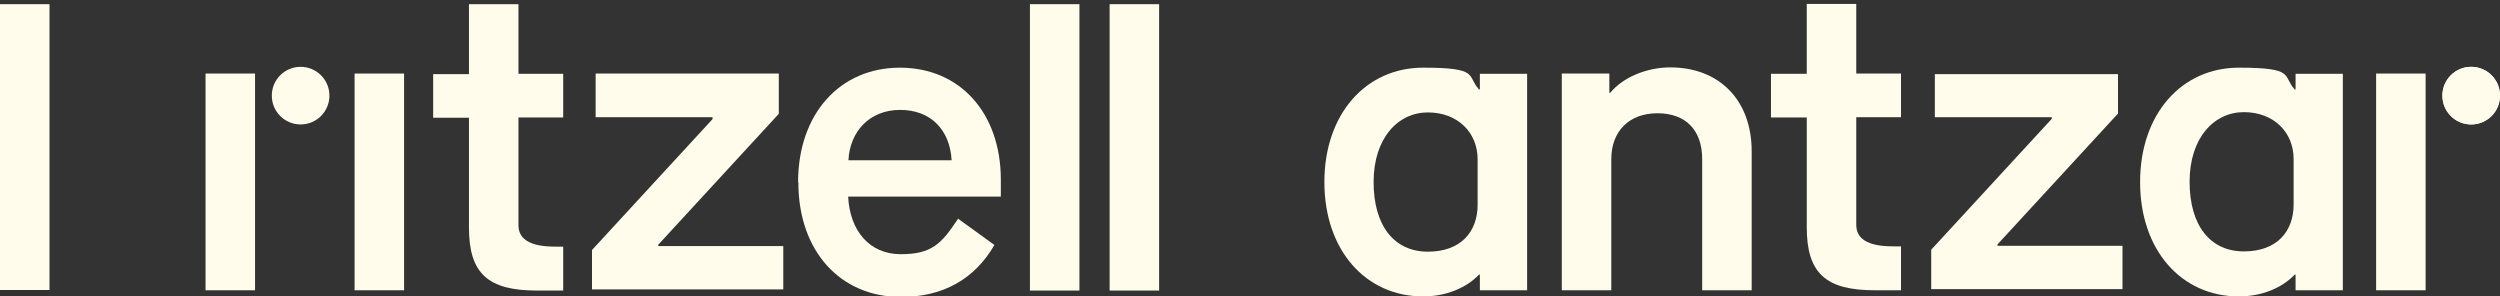 <?xml version="1.0" encoding="UTF-8"?>
<svg id="Layer_1" data-name="Layer 1" xmlns="http://www.w3.org/2000/svg" xmlns:xlink="http://www.w3.org/1999/xlink" version="1.1" viewBox="0 0 894 106">
  <rect x="0" y="0" width="894" height="106" fill="#333333" stroke="none"/>
  <defs>
    <style>
      .cls-1 {
        clip-path: url(#clippath);
      }

      .cls-2 {
        fill: none;
      }

      .cls-2, .cls-3 {
        stroke-width: 0px;
      }

      .cls-3 {
        fill: #fffceb;
      }
    </style>
    <clipPath id="clippath">
      <rect class="cls-2" y="0" width="894" height="106"/>
    </clipPath>
  </defs>
  <g class="cls-1">
    <g>
      <path class="cls-2" d="M0,106"/>
      <path class="cls-3" d="M185.4,42v38.5c0,8.3,11.3,7.7,16,7.7v15.7h-9.4c-17.5,0-24.3-6.1-24.3-22.5v-39.3h-12.8v-15.6h12.8V1.5h17.7v24.9h16v15.6h-16Z"/>
      <path class="cls-3" d="M285.4,65.1c0-24.3,14.9-40.9,36.4-40.9s36.1,16.2,36.1,40.1v6h-54.6c.6,12.3,7.7,20.6,18.8,20.6s14.6-3.7,20.5-12.7l13,9.4c-7.1,12.3-18.5,18.6-33.4,18.6-21.8,0-36.7-16.5-36.7-40.9M340.3,57.3c-.6-10.8-7.4-18-18.4-18s-18,7.8-18.5,18h37Z"/>
      <path class="cls-3" d="M546.1,26.3v77.5h-16.9v-5.6h-.3c-4.6,4.8-11.8,7.8-20,7.8-20.5,0-35.3-16.5-35.3-40.9s14.9-40.9,35.3-40.9,15.5,2.9,20,7.8h.3v-5.6h16.9ZM528.4,73.1v-16.1c0-9.7-7.2-16.8-17.8-16.8s-19.4,9.1-19.4,24.9,7.5,24.9,19.4,24.9,17.8-7.2,17.8-16.8"/>
      <path class="cls-3" d="M558.6,26.3h16.9v6.9h.3c4.6-5.6,13.1-9.1,21.5-9.1,17.5,0,29.1,11.7,29.1,30v49.7h-17.7v-46.9c0-10.4-5.9-16.4-16-16.4s-16.5,6.4-16.5,16.4v46.9h-17.7V26.3h0Z"/>
      <path class="cls-3" d="M837.8,26.3v77.5h-16.9v-5.6h-.3c-4.6,4.8-11.8,7.8-20,7.8-20.5,0-35.3-16.5-35.3-40.9s14.9-40.9,35.3-40.9,15.5,2.9,20,7.8h.3v-5.6h16.9ZM820.2,73v-16.1c0-9.7-7.2-16.8-17.8-16.8s-19.4,9.1-19.4,24.9,7.5,24.9,19.4,24.9,17.8-7.2,17.8-16.8"/>
      <path class="cls-3" d="M91.2,26.3h-17.7v77.5h17.7V26.3Z"/>
      <path class="cls-3" d="M144.5,26.3h-17.7v77.5h17.7V26.3Z"/>
      <path class="cls-3" d="M117.8,34.2c0,5.7-4.6,10.3-10.3,10.3s-10.3-4.6-10.3-10.3,4.6-10.3,10.3-10.3,10.3,4.6,10.3,10.3Z"/>
      <path class="cls-3" d="M867.4,26.3h-17.7v77.5h17.7V26.3Z"/>
      <path class="cls-3" d="M894,34.2c0,5.7-4.6,10.3-10.3,10.3s-10.3-4.6-10.3-10.3,4.6-10.3,10.3-10.3,10.3,4.6,10.3,10.3Z"/>
      <path class="cls-3" d="M894,34.2c0,5.7-4.6,10.3-10.3,10.3s-10.3-4.6-10.3-10.3,4.6-10.3,10.3-10.3,10.3,4.6,10.3,10.3Z"/>
      <path class="cls-3" d="M17.7,1.5H0v102.2h17.7V1.5Z"/>
      <path class="cls-3" d="M714.3,87.4h0c0,0,43.1-46.8,43.1-46.8v-14.1h-65.5v15.4h41.8v.6l-43.1,46.8v14.1h68.4v-15.5h-44.7v-.6Z"/>
      <path class="cls-3" d="M235.4,87.5h0c0,0,43.1-46.8,43.1-46.8v-14.4h-65.5v15.6h41.8v.7l-43.1,46.8v14.1h68.4v-15.5h-44.7v-.6Z"/>
      <path class="cls-3" d="M663.8,41.9v38.5c0,8.3,11.3,7.7,16,7.7v15.7h-9.4c-17.5,0-24.3-6.1-24.3-22.5v-39.3h-12.8v-15.6h12.8V1.4h17.7v24.9h16v15.6h-16Z"/>
      <path class="cls-3" d="M386,1.5h-17.7v102.4h17.7V1.5Z"/>
      <path class="cls-3" d="M414.5,1.5h-17.7v102.4h17.7V1.5Z"/>
    </g>
  </g>
</svg>